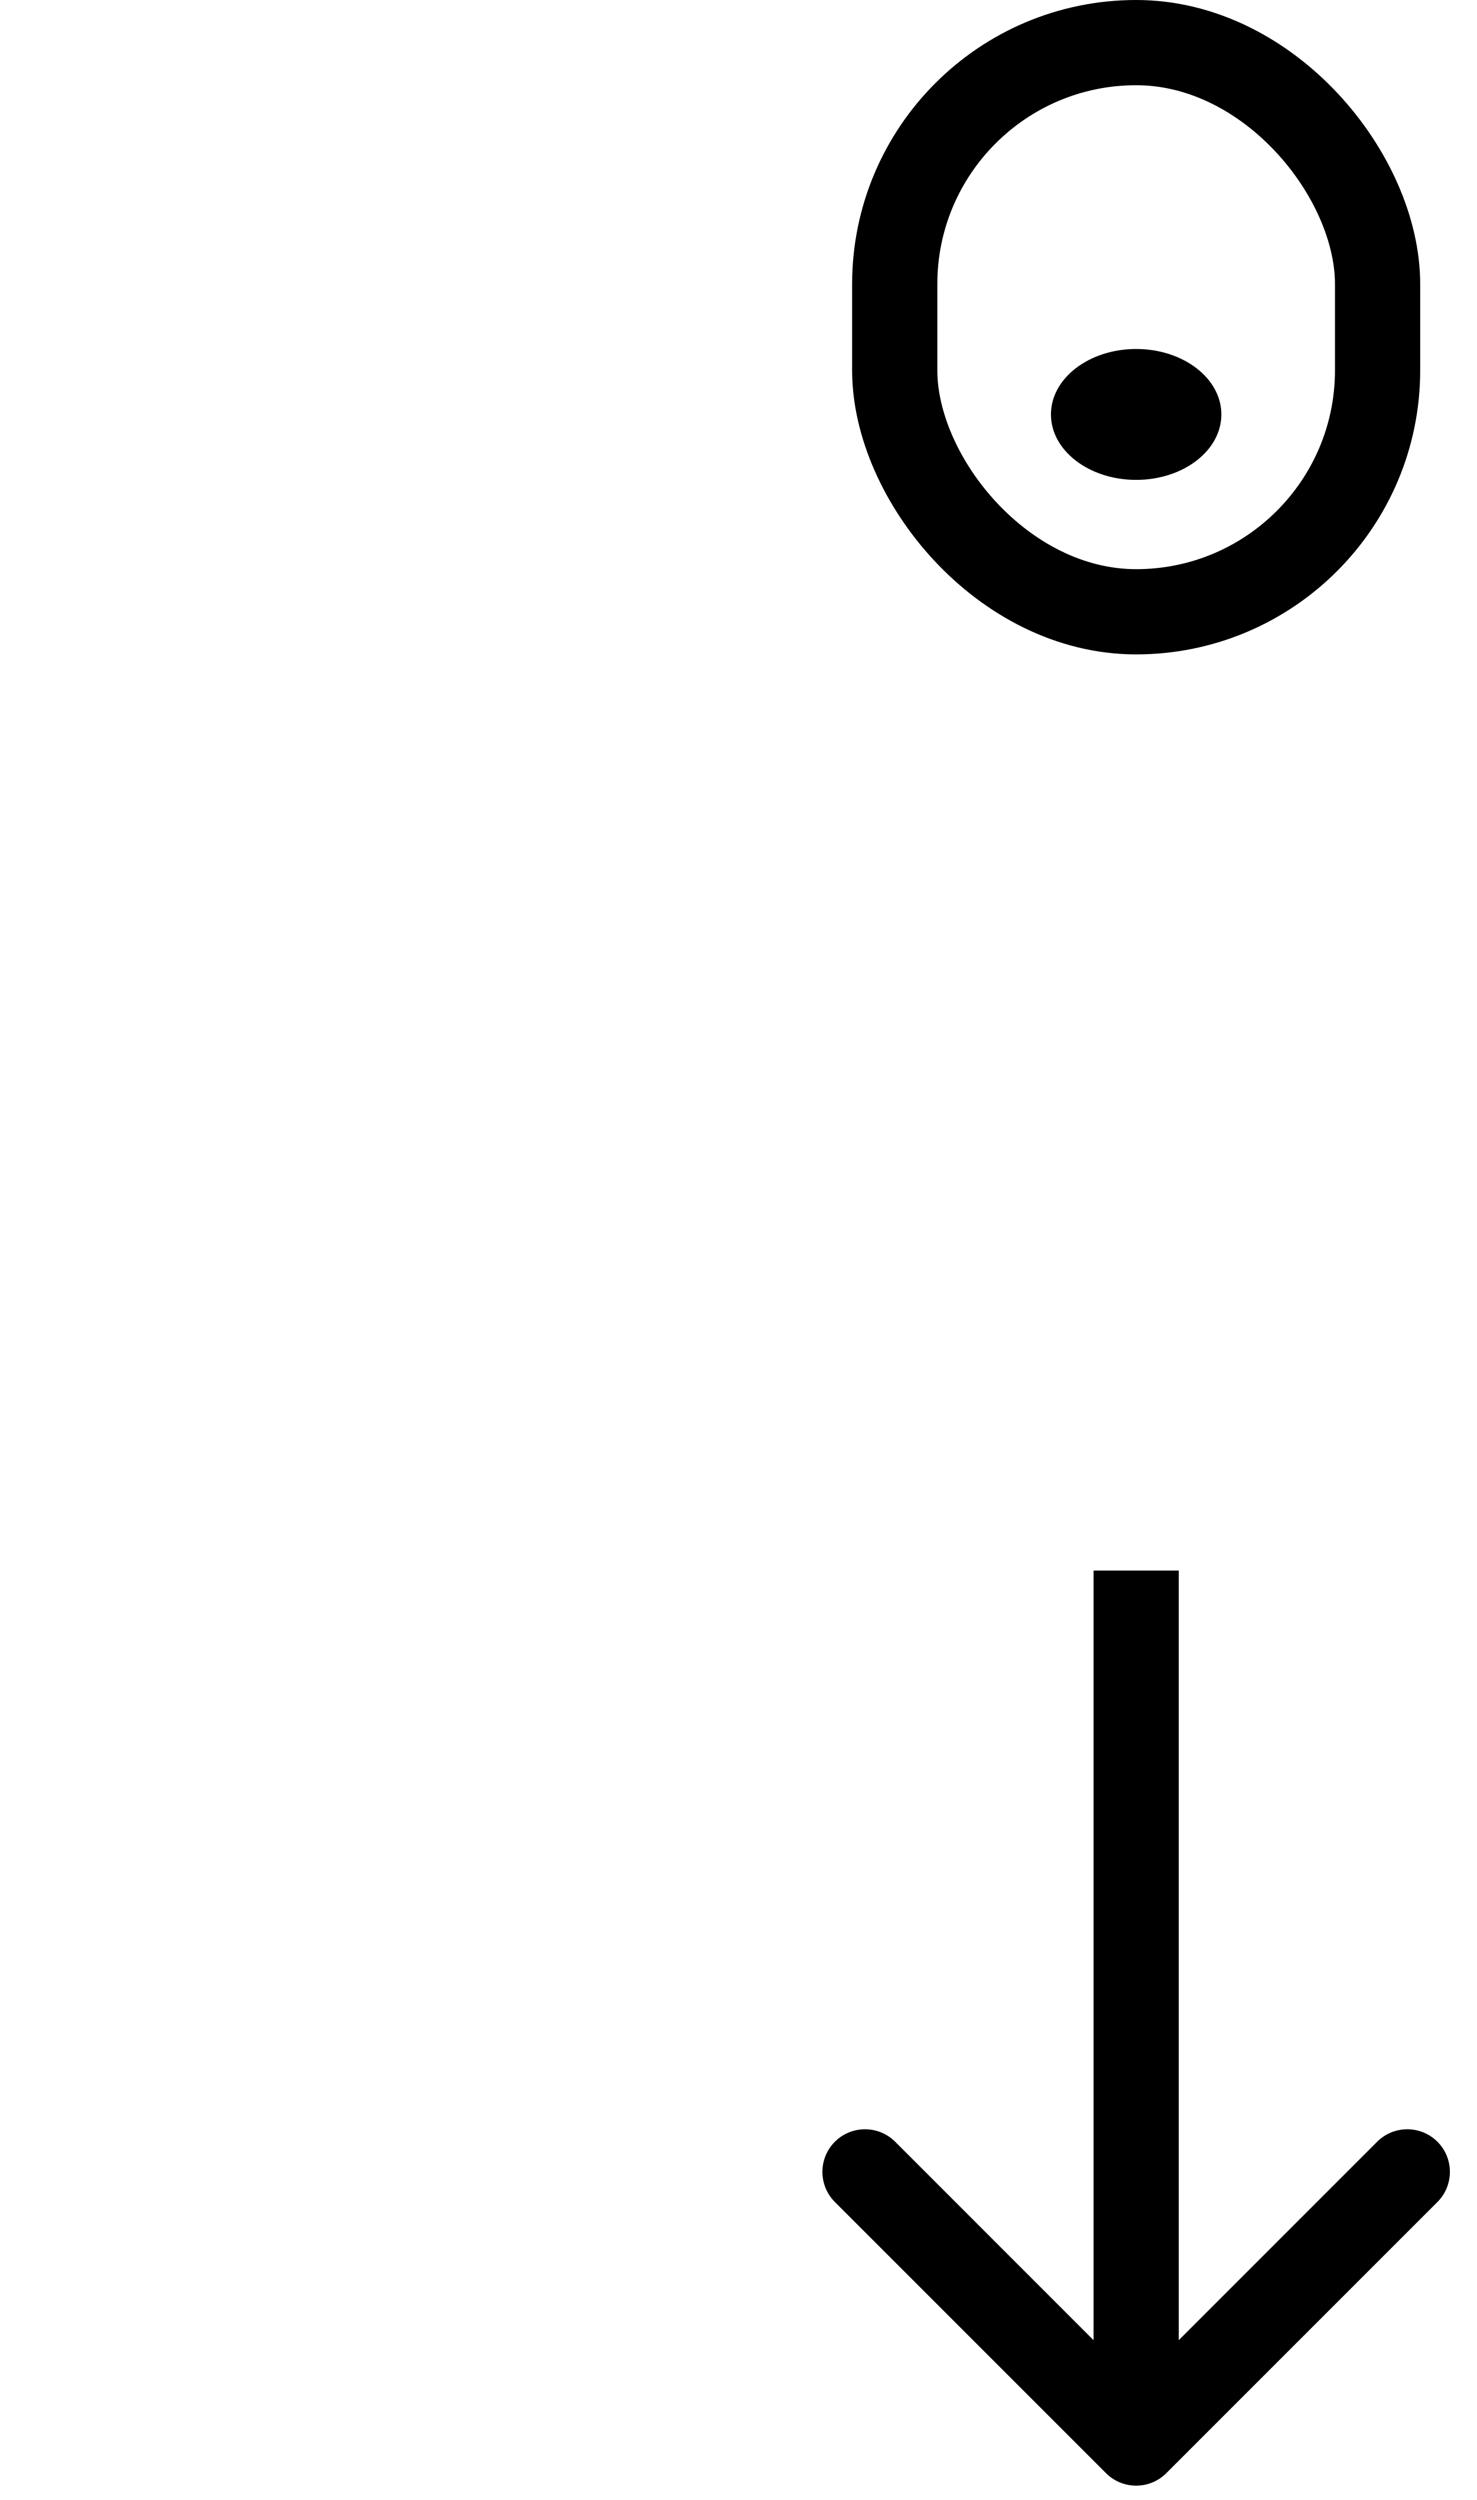 <svg width="52" height="88" viewBox="0 0 52 88" fill="none" xmlns="http://www.w3.org/2000/svg">
<path d="M38.939 87.061C39.525 87.646 40.475 87.646 41.061 87.061L50.607 77.515C51.192 76.929 51.192 75.979 50.607 75.393C50.021 74.808 49.071 74.808 48.485 75.393L40 83.879L31.515 75.393C30.929 74.808 29.979 74.808 29.393 75.393C28.808 75.979 28.808 76.929 29.393 77.515L38.939 87.061ZM38.5 55.286L38.5 86L41.5 86L41.5 55.286L38.5 55.286Z" fill="black"/>
<rect x="31.5" y="1.5" width="17" height="20.036" rx="8.5" stroke="black" stroke-width="3"/>
<ellipse cx="40" cy="14.589" rx="3" ry="2.304" fill="black"/>
</svg>
